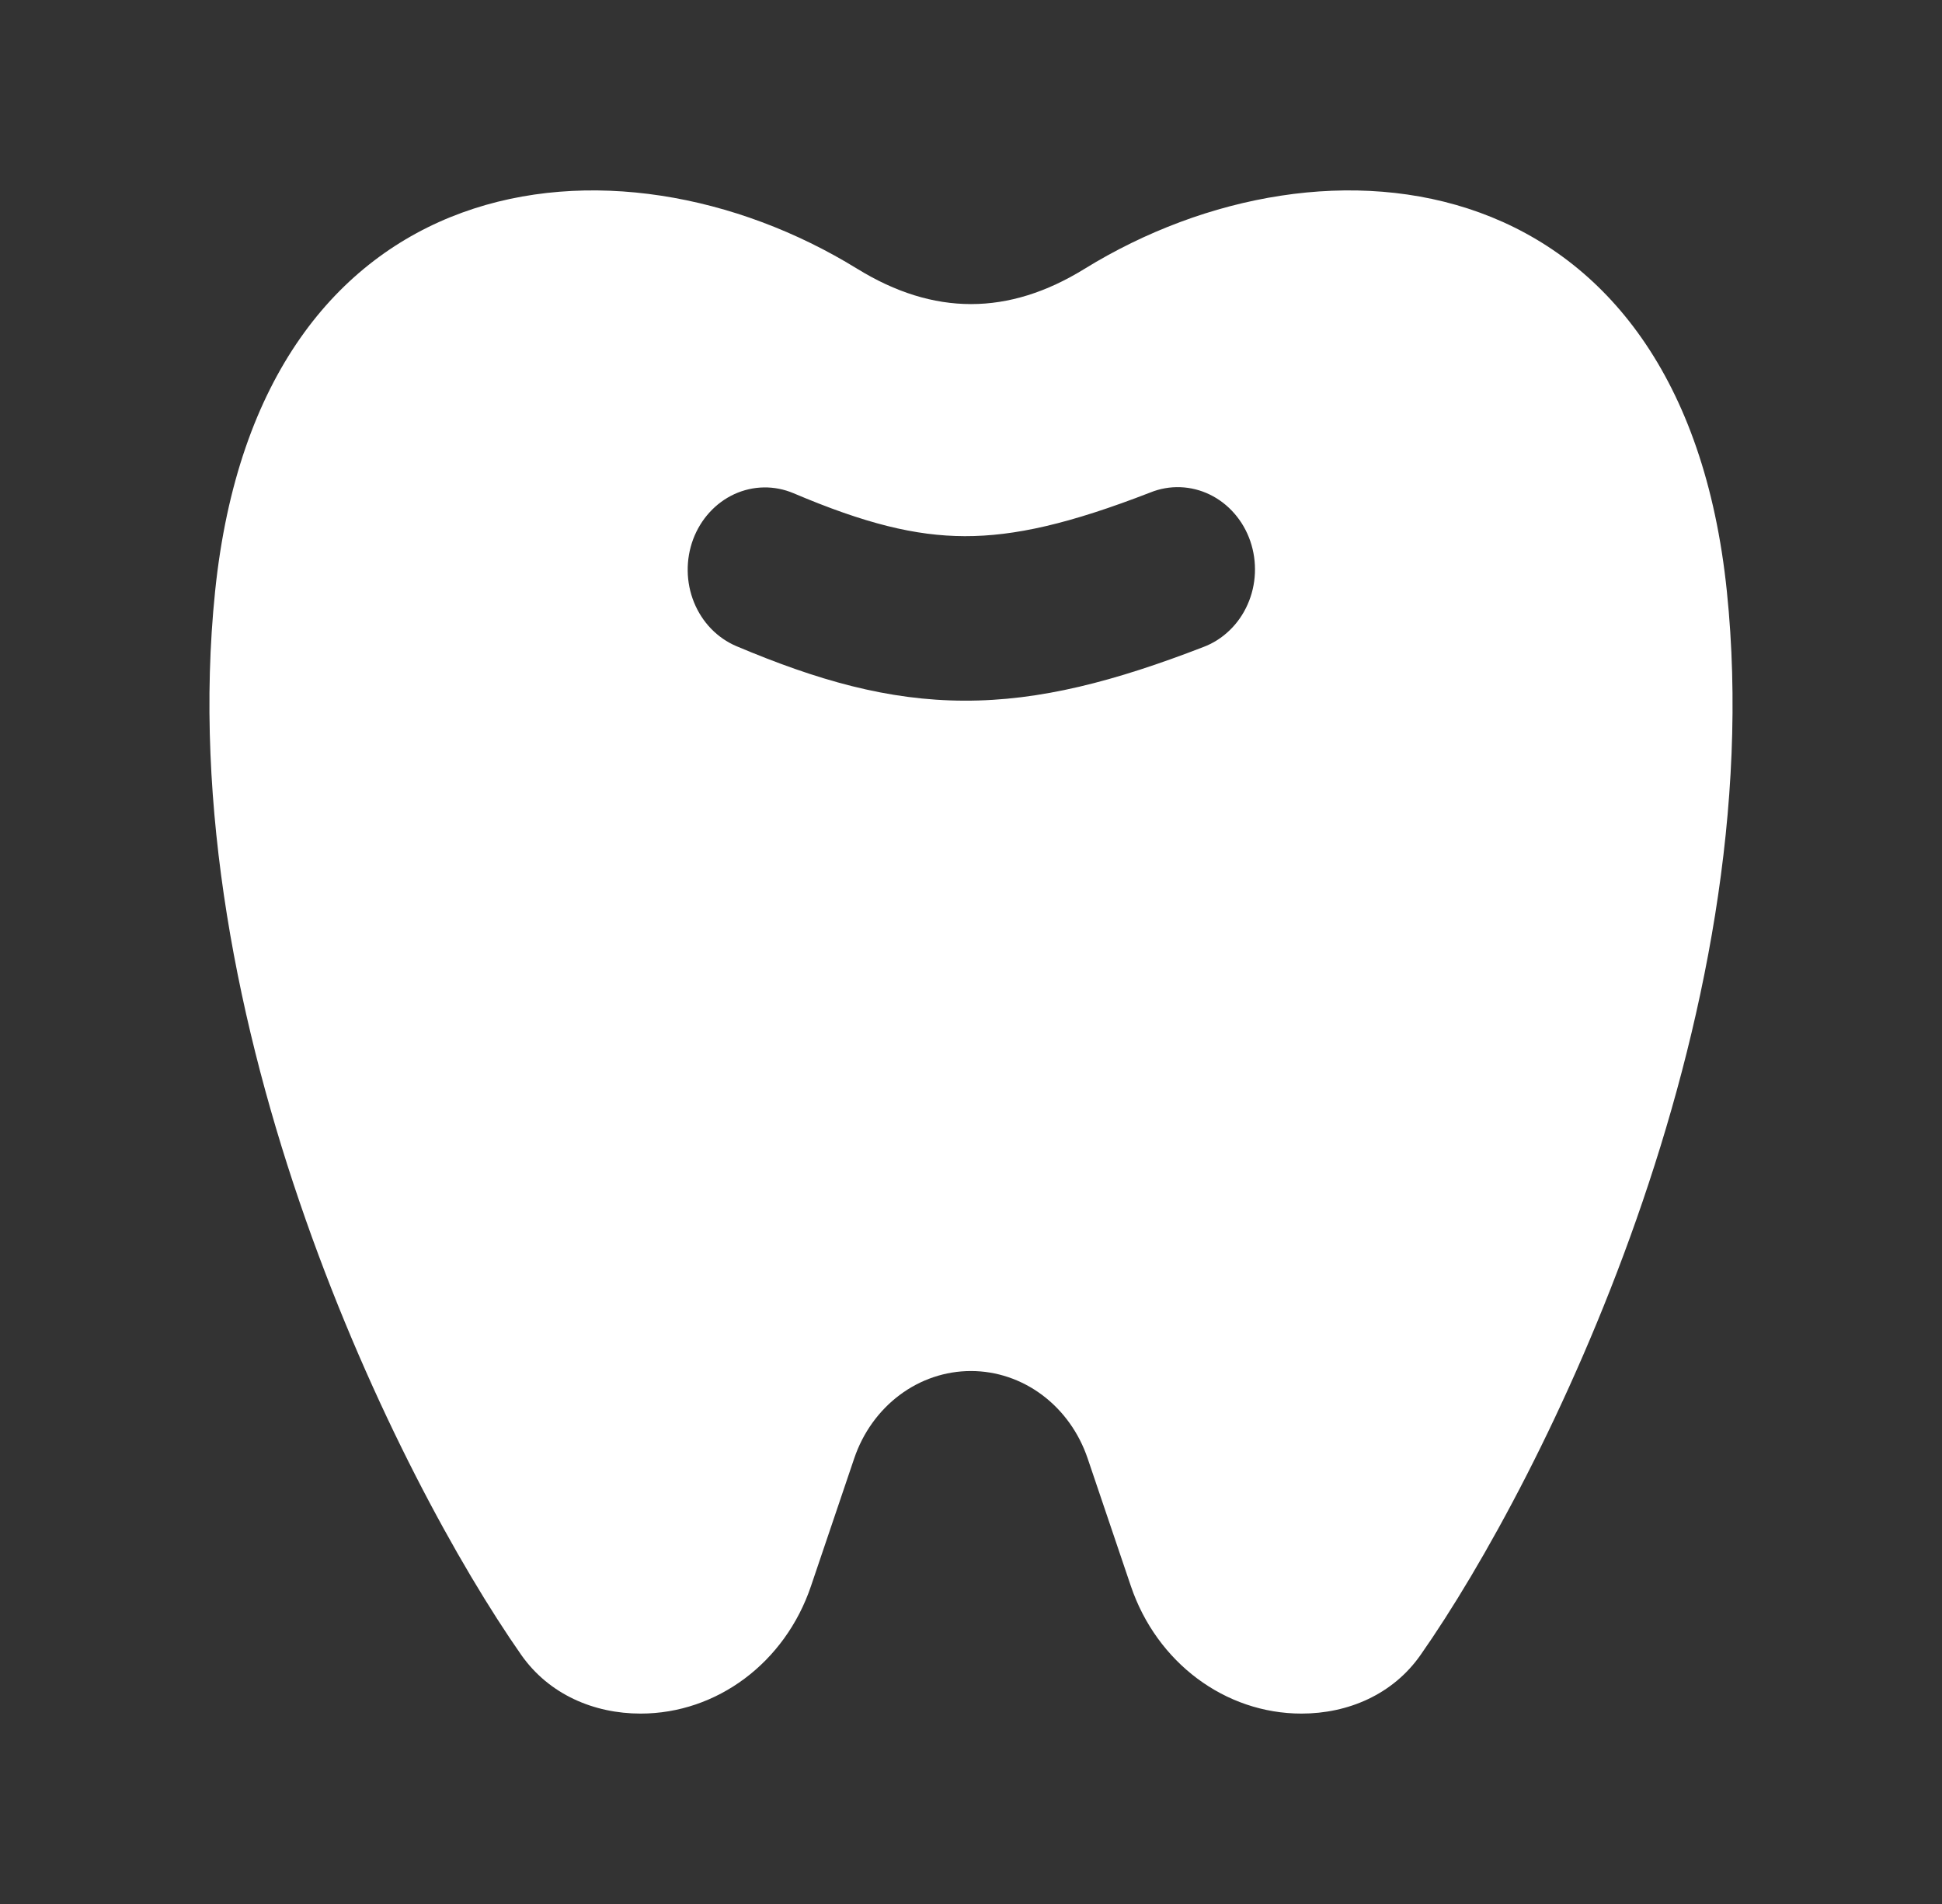 <svg width="51" height="50" viewBox="0 0 51 50" fill="none" xmlns="http://www.w3.org/2000/svg">
<rect x="0" y="0" width="51" height="50" fill="#333333" stroke="none"/>
<path fill-rule="evenodd" clip-rule="evenodd" d="M22.515 7.06C16.154 3.137 6.815 4.226 5.649 15.528C4.48 26.865 10.475 38.861 13.686 43.455C14.417 44.499 15.599 45 16.823 45C18.826 45 20.619 43.662 21.298 41.651L22.434 38.295C22.662 37.624 23.078 37.044 23.626 36.634C24.174 36.224 24.828 36.004 25.498 36.004C26.168 36.004 26.822 36.224 27.37 36.634C27.918 37.044 28.334 37.624 28.562 38.295L29.698 41.651C30.38 43.662 32.173 45 34.18 45C35.401 45 36.583 44.499 37.31 43.455C40.525 38.861 46.523 26.865 45.35 15.528C44.184 4.226 34.845 3.137 28.481 7.06C26.484 8.294 24.519 8.294 22.515 7.06ZM30.212 12.932C30.462 12.831 30.73 12.784 30.998 12.794C31.266 12.804 31.53 12.87 31.774 12.989C32.018 13.108 32.237 13.277 32.419 13.487C32.602 13.697 32.743 13.943 32.835 14.211C32.927 14.48 32.968 14.765 32.956 15.05C32.944 15.336 32.879 15.616 32.764 15.874C32.65 16.132 32.489 16.364 32.289 16.555C32.09 16.747 31.858 16.895 31.605 16.99C29.283 17.888 27.318 18.407 25.324 18.4C23.317 18.396 21.46 17.864 19.34 16.969C19.092 16.864 18.866 16.708 18.675 16.511C18.483 16.313 18.331 16.077 18.225 15.816C18.12 15.556 18.063 15.275 18.06 14.992C18.056 14.708 18.105 14.426 18.203 14.162C18.302 13.899 18.448 13.658 18.634 13.455C18.82 13.251 19.041 13.089 19.286 12.976C19.531 12.864 19.794 12.804 20.061 12.8C20.327 12.796 20.592 12.848 20.84 12.953C22.713 13.748 24.038 14.076 25.334 14.08C26.643 14.083 28.091 13.755 30.212 12.932Z" fill="white"/>
</svg>

